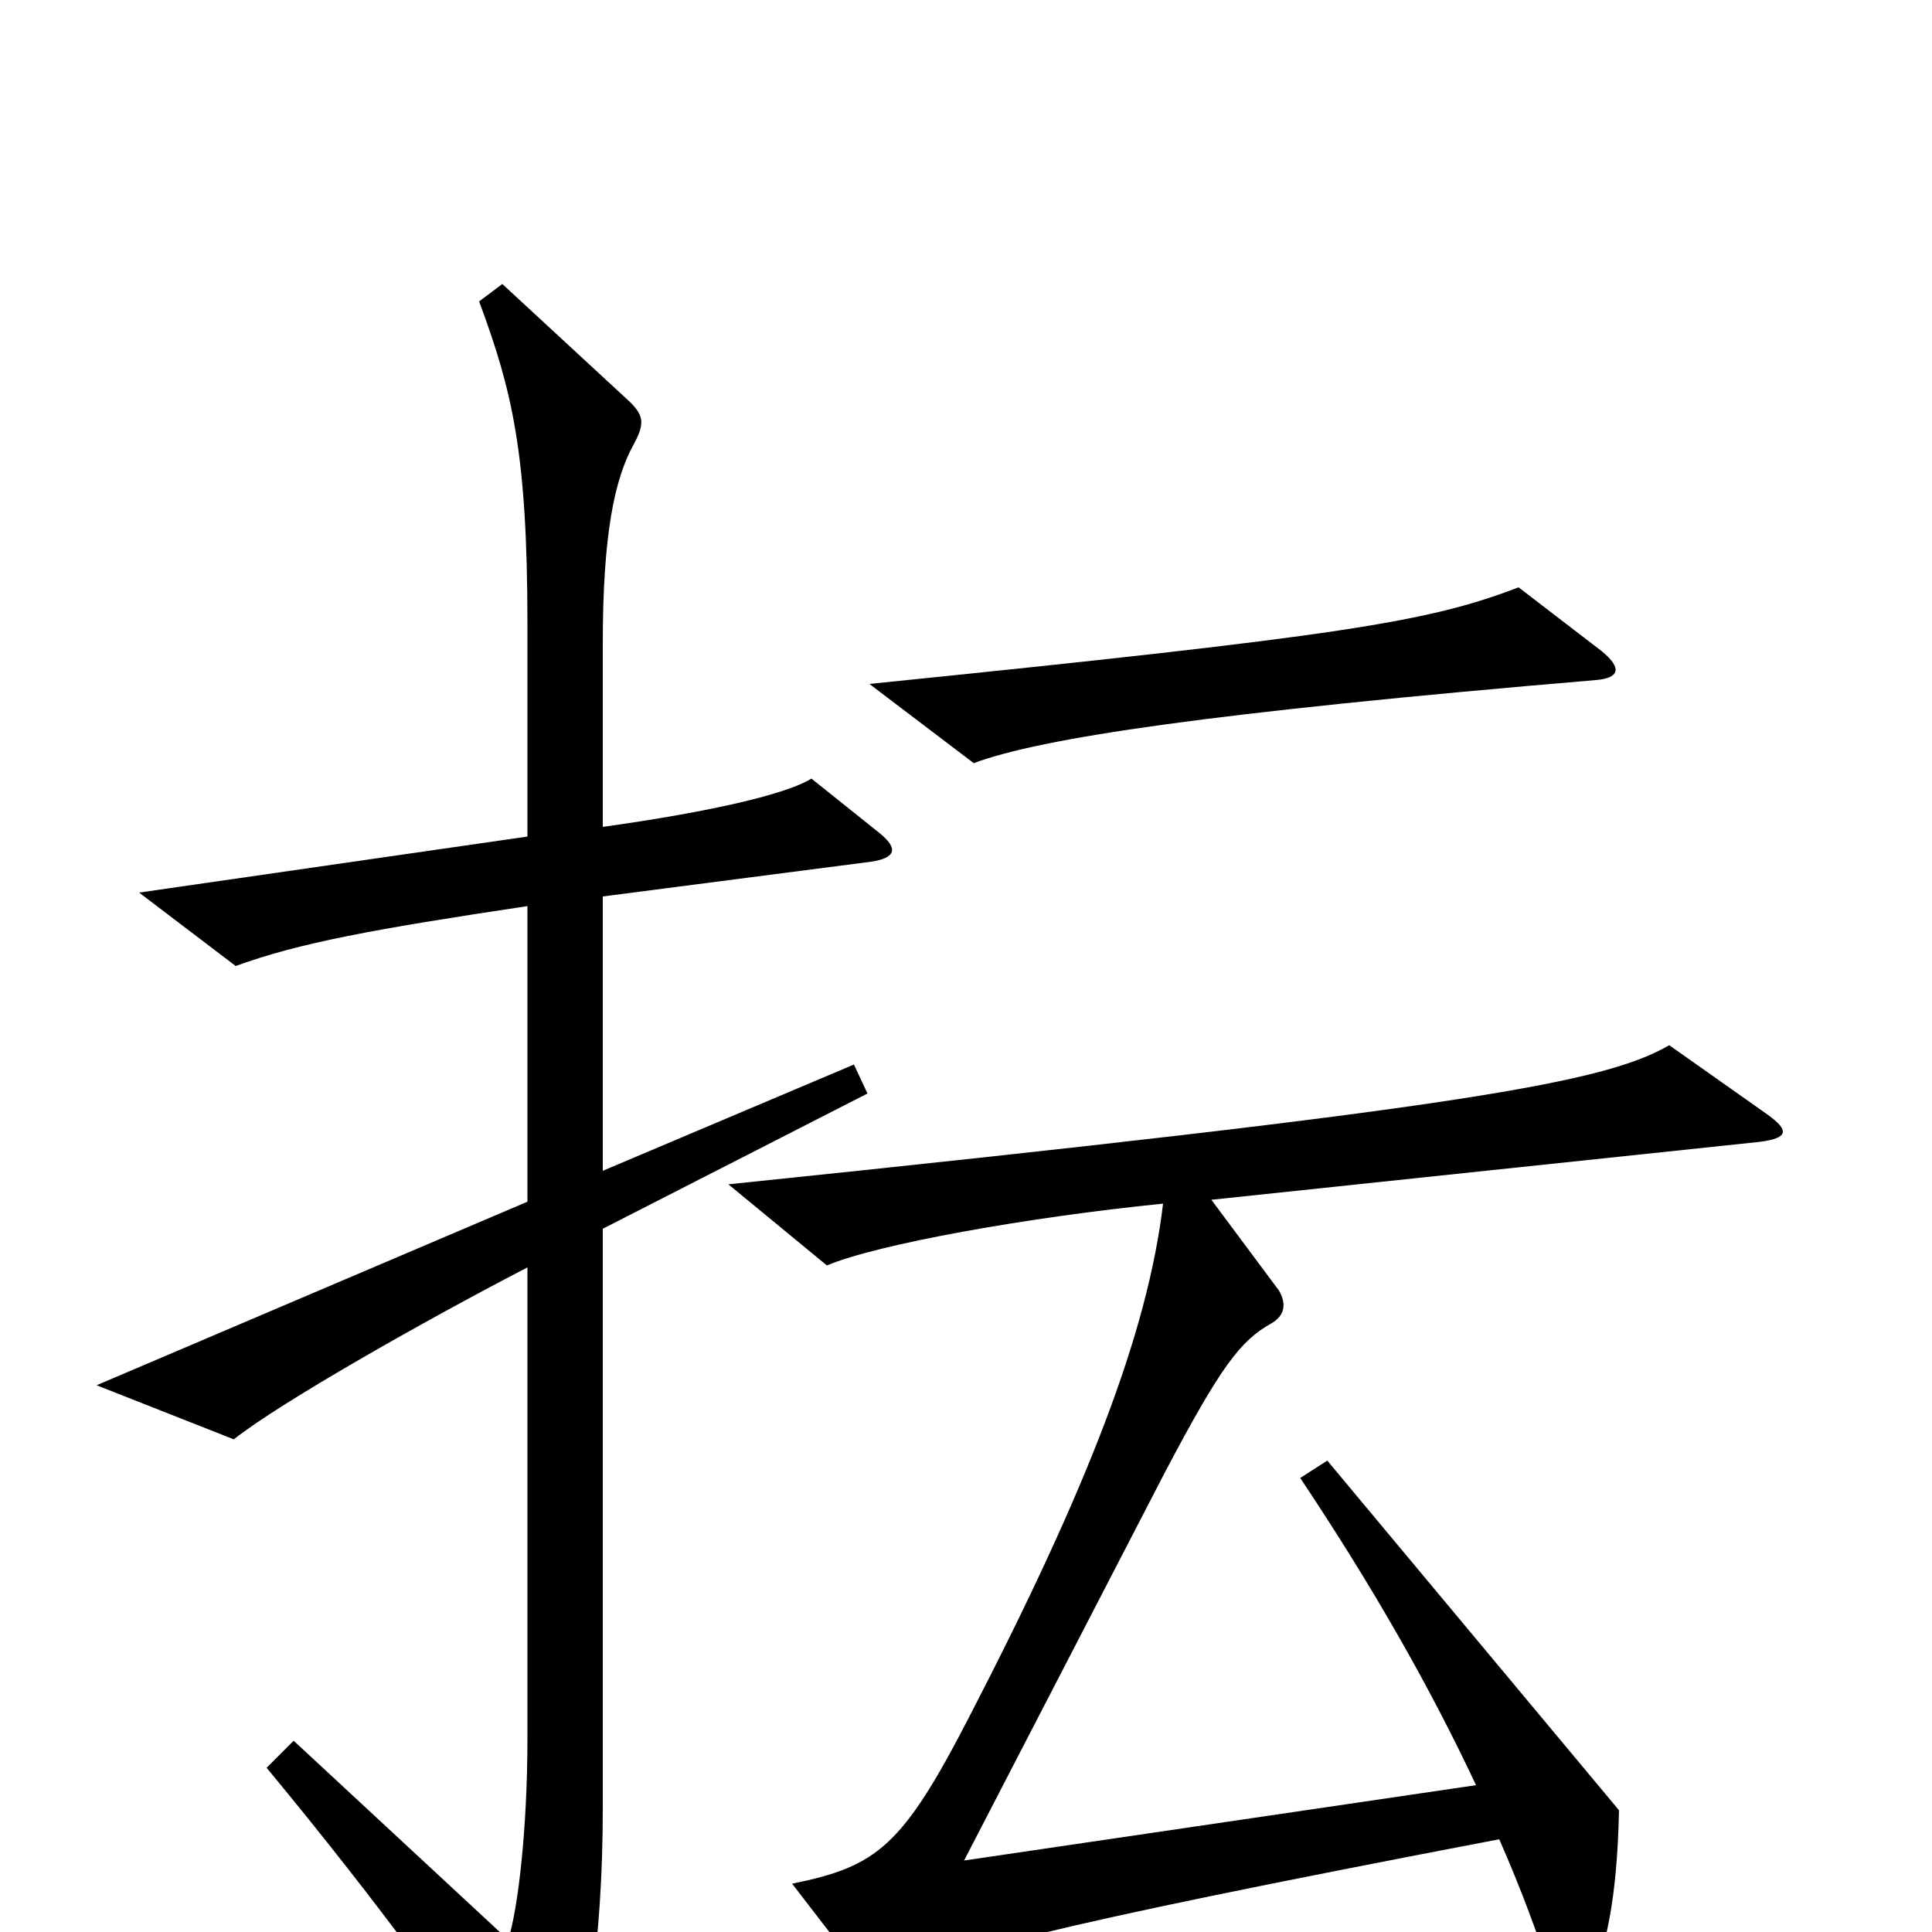 <svg xmlns="http://www.w3.org/2000/svg" viewBox="0 -1000 1000 1000">
	<path fill="#000000" d="M829 -663L786 -696C739 -678 696 -671 450 -646L504 -605C539 -618 625 -631 826 -648C838 -649 840 -654 829 -663ZM455 -569L420 -597C407 -589 369 -580 312 -572V-667C312 -723 318 -752 328 -770C334 -781 333 -785 326 -792L260 -853L248 -844C265 -798 273 -766 273 -677V-567L72 -538L122 -500C155 -512 193 -519 273 -531V-378L50 -283L121 -255C145 -274 219 -316 273 -344V-100C273 -53 268 -11 263 4L152 -99L138 -85C196 -15 241 47 268 89C279 105 284 104 291 88C303 62 312 6 312 -64V-364L449 -434L442 -449L312 -394V-536L451 -554C464 -556 465 -561 455 -569ZM915 -423L864 -459C831 -440 764 -427 377 -387L428 -345C454 -356 532 -370 602 -377C594 -310 563 -230 502 -112C467 -44 454 -34 410 -25L447 23C452 29 459 30 470 24C492 11 530 -1 776 -48C787 -23 796 1 805 29C809 40 818 40 822 30C831 9 837 -16 838 -63L687 -244L673 -235C711 -178 740 -127 764 -76L499 -37L603 -238C632 -293 642 -306 658 -315C665 -319 666 -325 662 -332L627 -379L911 -409C926 -411 926 -415 915 -423Z"/>
</svg>